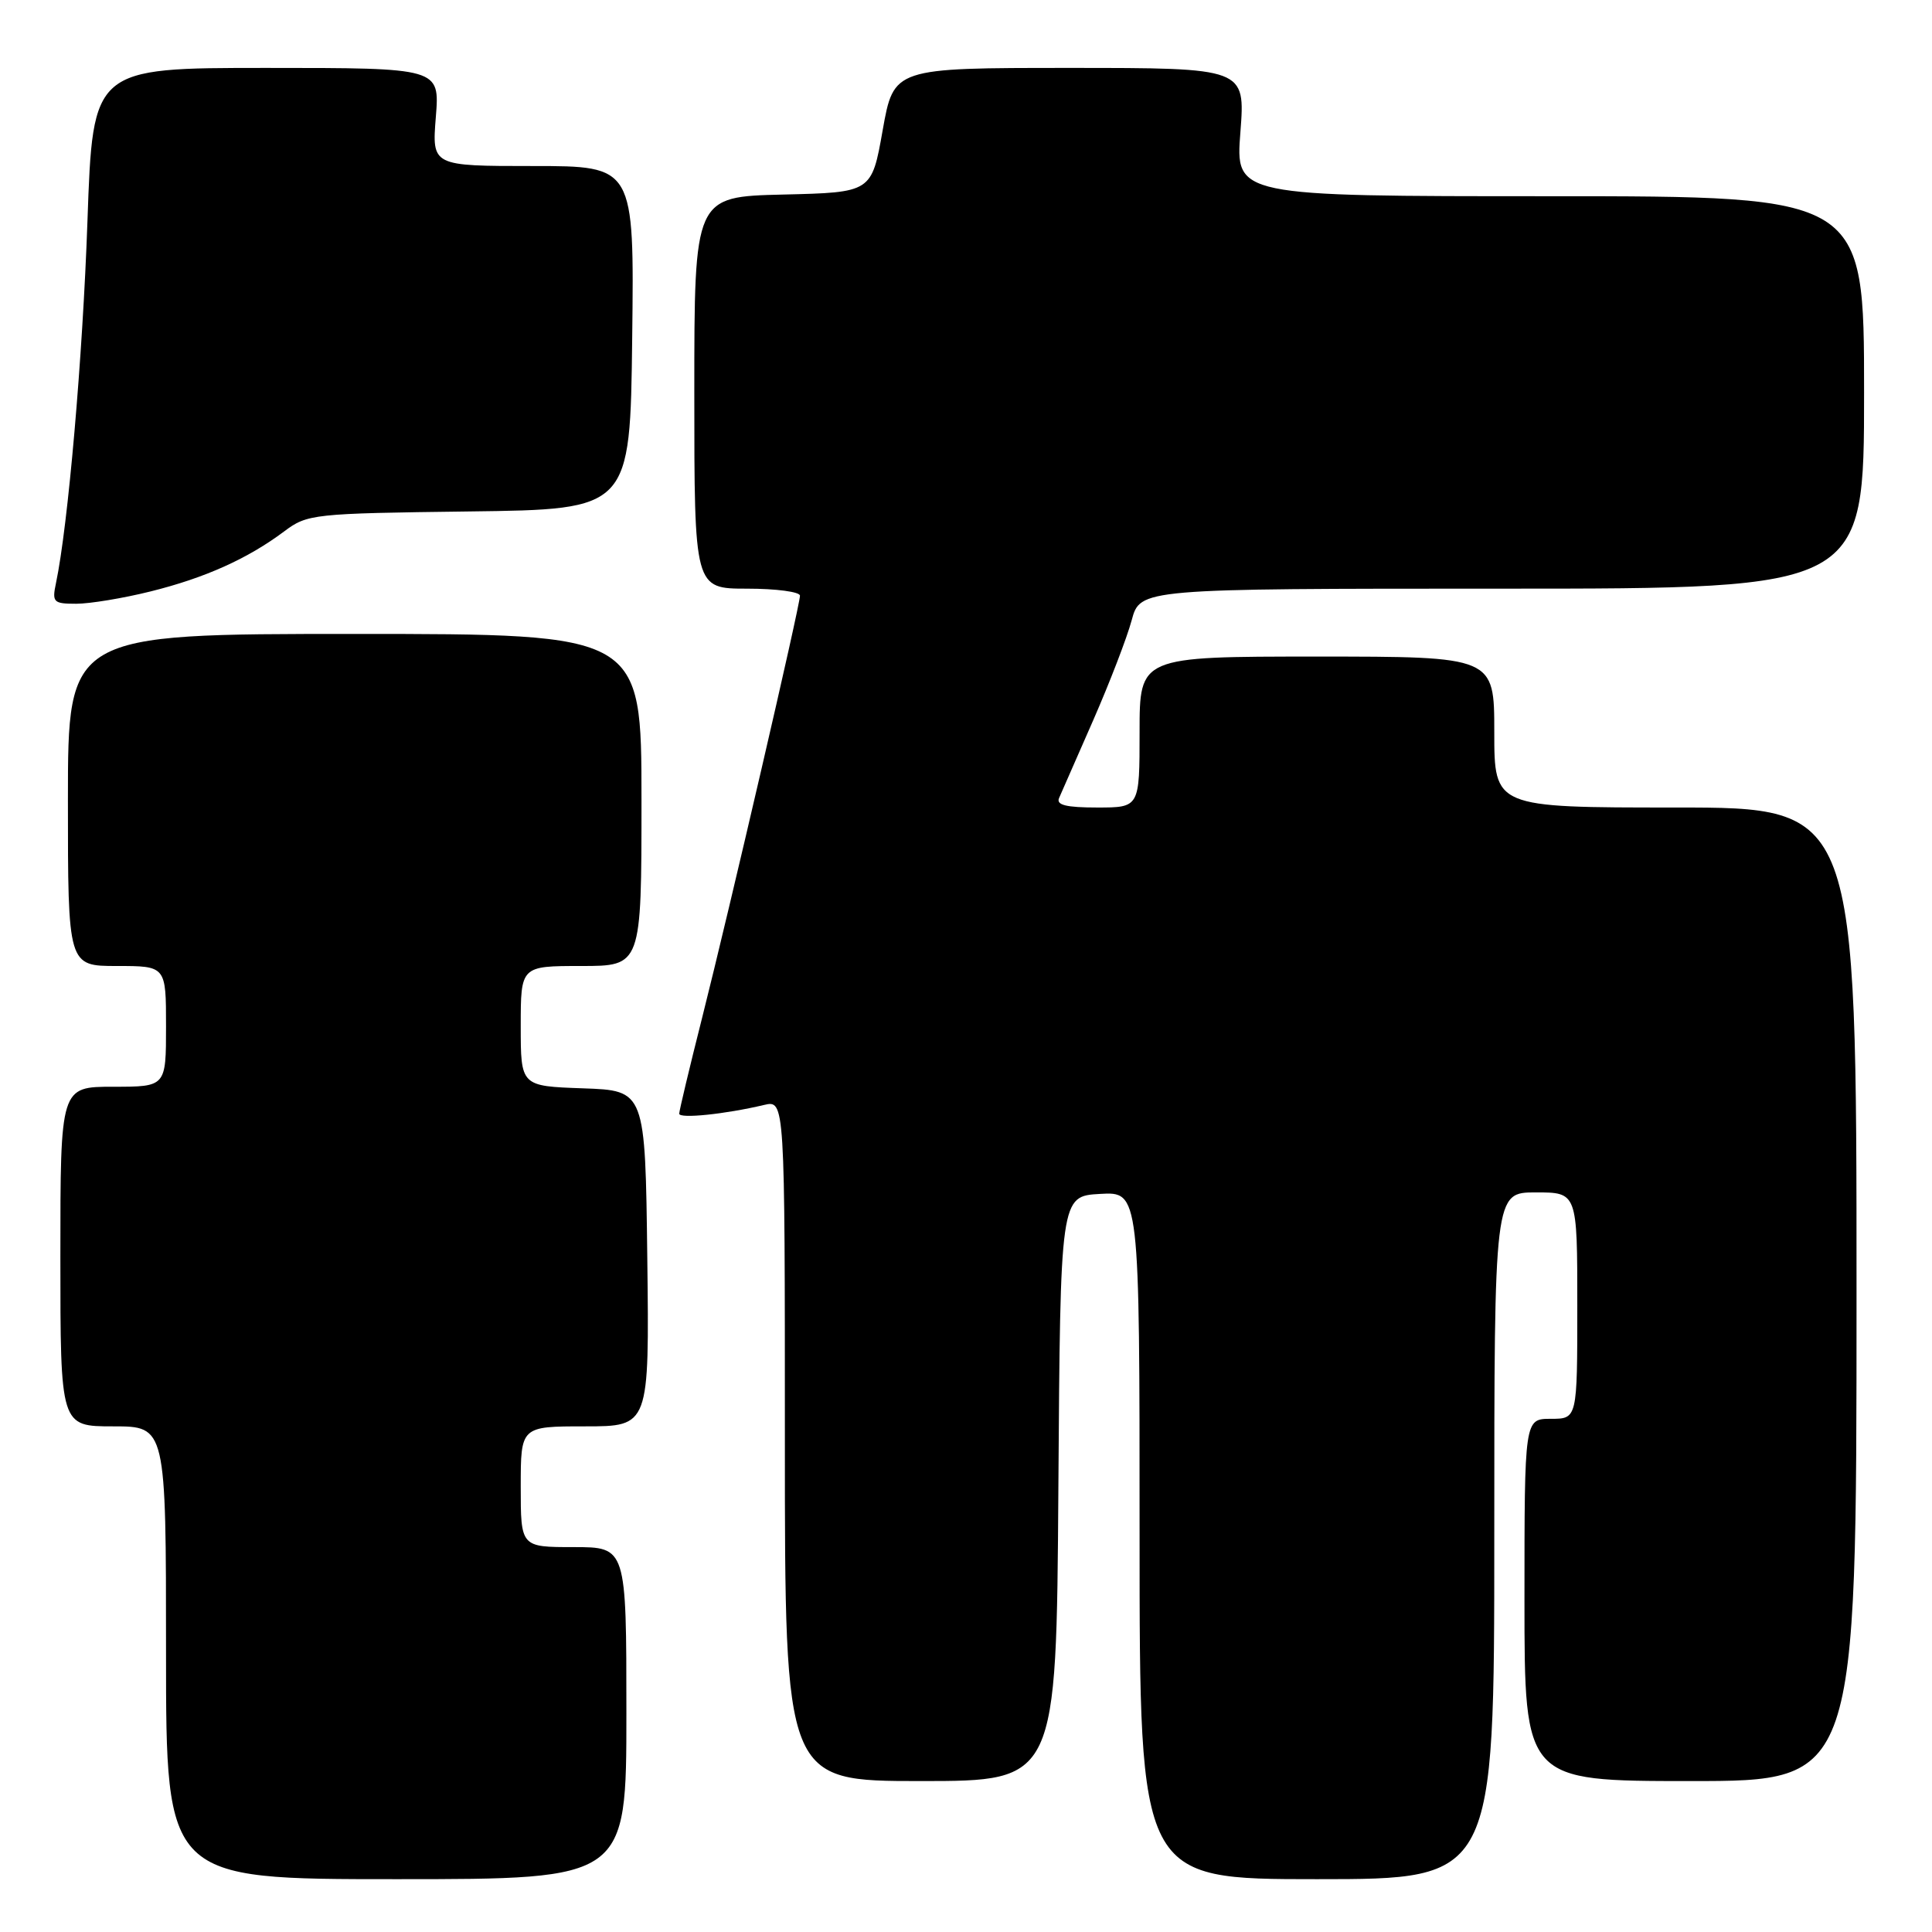 <?xml version="1.0" encoding="UTF-8" standalone="no"?>
<!DOCTYPE svg PUBLIC "-//W3C//DTD SVG 1.1//EN" "http://www.w3.org/Graphics/SVG/1.1/DTD/svg11.dtd" >
<svg xmlns="http://www.w3.org/2000/svg" xmlns:xlink="http://www.w3.org/1999/xlink" version="1.1" viewBox="0 0 256 256">
 <g >
 <path fill="currentColor"
d=" M 83.00 227.00 C 83.00 205.00 83.00 205.00 76.00 205.00 C 69.00 205.00 69.00 205.00 69.00 197.00 C 69.00 189.00 69.00 189.00 77.52 189.00 C 86.04 189.00 86.04 189.00 85.77 166.75 C 85.50 144.50 85.50 144.50 77.25 144.21 C 69.00 143.92 69.00 143.92 69.00 135.96 C 69.00 128.00 69.00 128.00 77.00 128.00 C 85.00 128.00 85.00 128.00 85.00 106.00 C 85.00 84.00 85.00 84.00 47.00 84.00 C 9.00 84.00 9.00 84.00 9.00 106.00 C 9.00 128.00 9.00 128.00 15.50 128.00 C 22.00 128.00 22.00 128.00 22.00 136.00 C 22.00 144.00 22.00 144.00 15.00 144.00 C 8.00 144.00 8.00 144.00 8.00 166.50 C 8.00 189.00 8.00 189.00 15.00 189.00 C 22.00 189.00 22.00 189.00 22.00 219.00 C 22.00 249.00 22.00 249.00 52.50 249.00 C 83.00 249.00 83.00 249.00 83.00 227.00 Z  M 198.00 203.50 C 198.00 158.00 198.00 158.00 203.50 158.00 C 209.00 158.00 209.00 158.00 209.00 173.00 C 209.00 188.00 209.00 188.00 205.50 188.00 C 202.00 188.00 202.00 188.00 202.00 212.00 C 202.00 236.00 202.00 236.00 224.00 236.00 C 246.00 236.00 246.00 236.00 246.00 171.50 C 246.00 107.00 246.00 107.00 222.00 107.00 C 198.00 107.00 198.00 107.00 198.00 97.00 C 198.00 87.00 198.00 87.00 174.50 87.00 C 151.00 87.00 151.00 87.00 151.00 97.00 C 151.00 107.00 151.00 107.00 145.39 107.00 C 141.28 107.00 139.93 106.67 140.33 105.75 C 140.63 105.06 142.66 100.43 144.85 95.45 C 147.03 90.47 149.33 84.50 149.95 82.20 C 151.08 78.00 151.08 78.00 199.04 78.00 C 247.00 78.00 247.00 78.00 247.00 52.00 C 247.00 26.00 247.00 26.00 205.35 26.00 C 163.70 26.00 163.70 26.00 164.36 17.50 C 165.01 9.00 165.01 9.00 141.72 9.00 C 118.43 9.00 118.43 9.00 116.96 17.25 C 115.50 25.50 115.50 25.50 103.75 25.78 C 92.00 26.06 92.00 26.06 92.00 52.03 C 92.00 78.00 92.00 78.00 99.00 78.00 C 102.85 78.00 106.00 78.42 106.00 78.93 C 106.00 80.23 96.70 120.33 93.03 134.88 C 91.36 141.48 90.00 147.19 90.00 147.57 C 90.00 148.26 96.07 147.64 101.25 146.41 C 104.00 145.77 104.00 145.77 104.00 190.88 C 104.00 236.00 104.00 236.00 121.99 236.00 C 139.98 236.00 139.98 236.00 140.24 197.25 C 140.50 158.50 140.50 158.50 145.75 158.20 C 151.00 157.90 151.00 157.90 151.00 203.45 C 151.00 249.00 151.00 249.00 174.50 249.00 C 198.00 249.00 198.00 249.00 198.00 203.50 Z  M 19.94 78.37 C 27.15 76.58 32.81 74.04 37.66 70.41 C 40.72 68.11 41.48 68.03 62.16 67.77 C 83.50 67.50 83.50 67.50 83.77 44.75 C 84.04 22.00 84.04 22.00 70.63 22.00 C 57.23 22.00 57.23 22.00 57.75 15.50 C 58.27 9.00 58.27 9.00 35.29 9.00 C 12.30 9.00 12.30 9.00 11.59 29.25 C 10.96 47.36 9.01 69.72 7.42 77.25 C 6.88 79.81 7.07 80.00 10.11 80.00 C 11.90 80.00 16.33 79.27 19.94 78.37 Z "/>
</g>
</svg>
